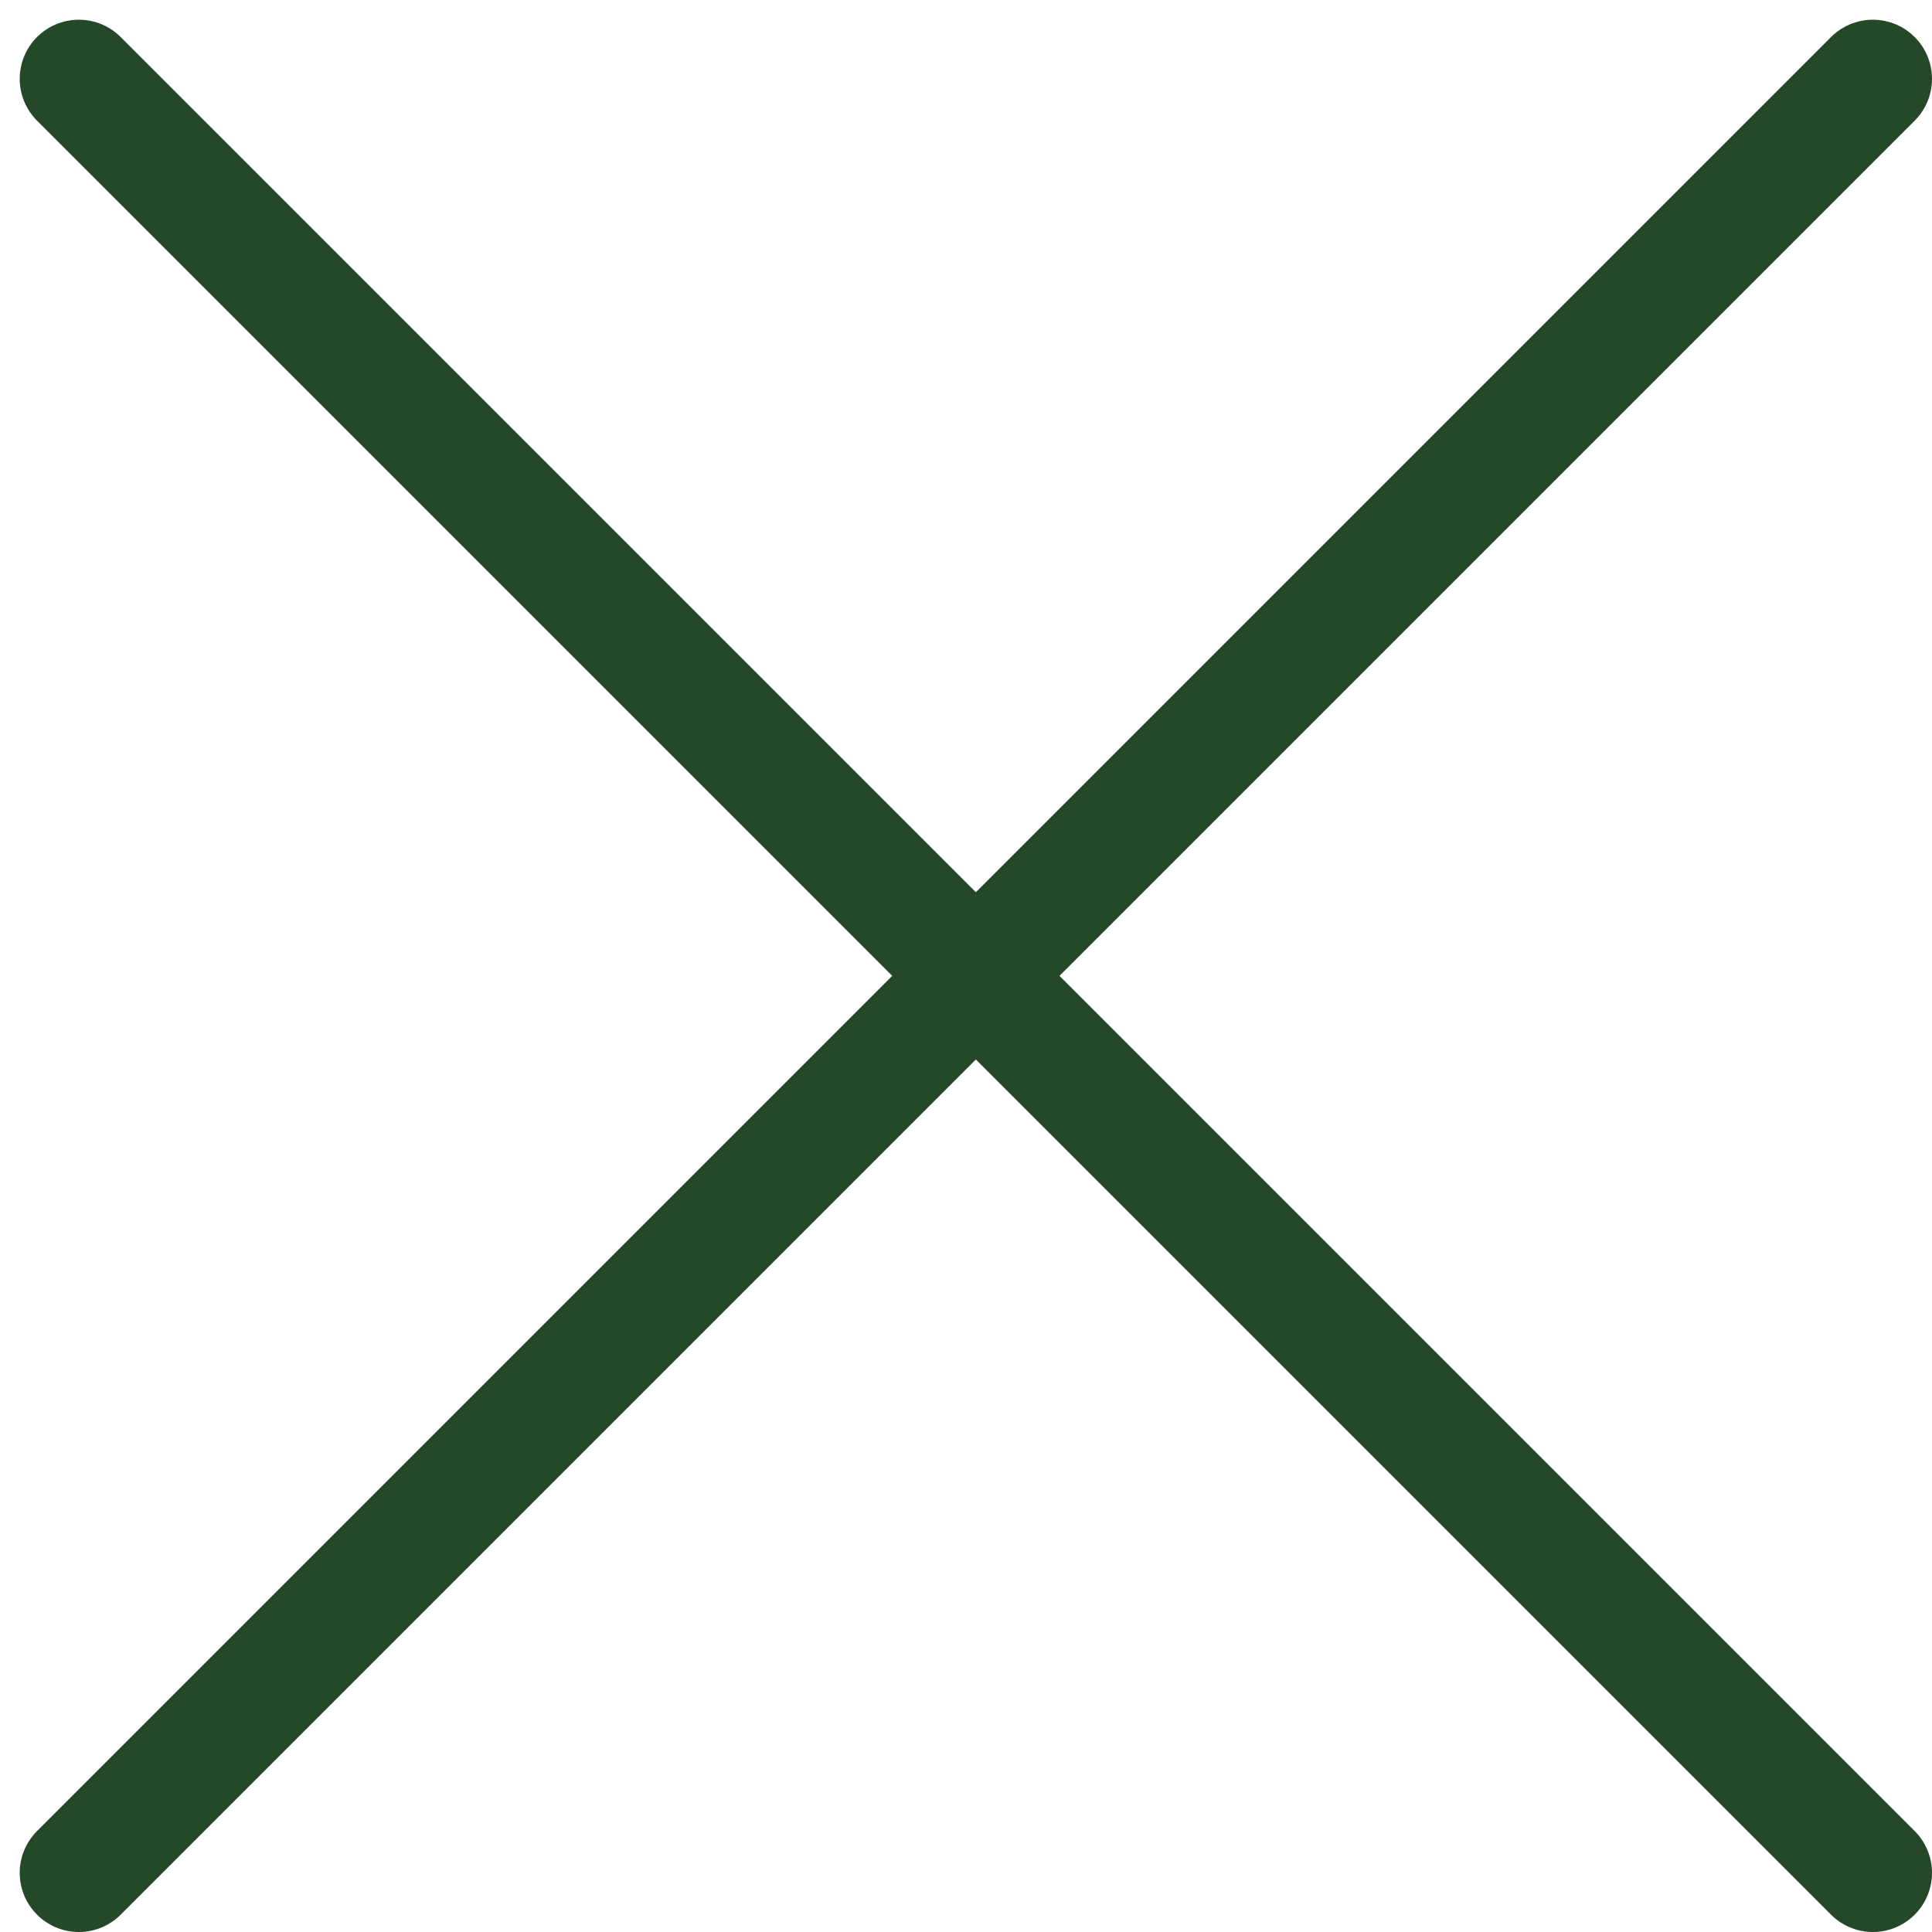 <svg width="49" height="49" viewBox="0 0 49 49" fill="none" xmlns="http://www.w3.org/2000/svg">
<path d="M2 2L47.5 47.5" stroke="#254928" stroke-width="3" stroke-linecap="round"/>
<path d="M47.5 2L2 47.5" stroke="#254928" stroke-width="3" stroke-linecap="round"/>
</svg>
